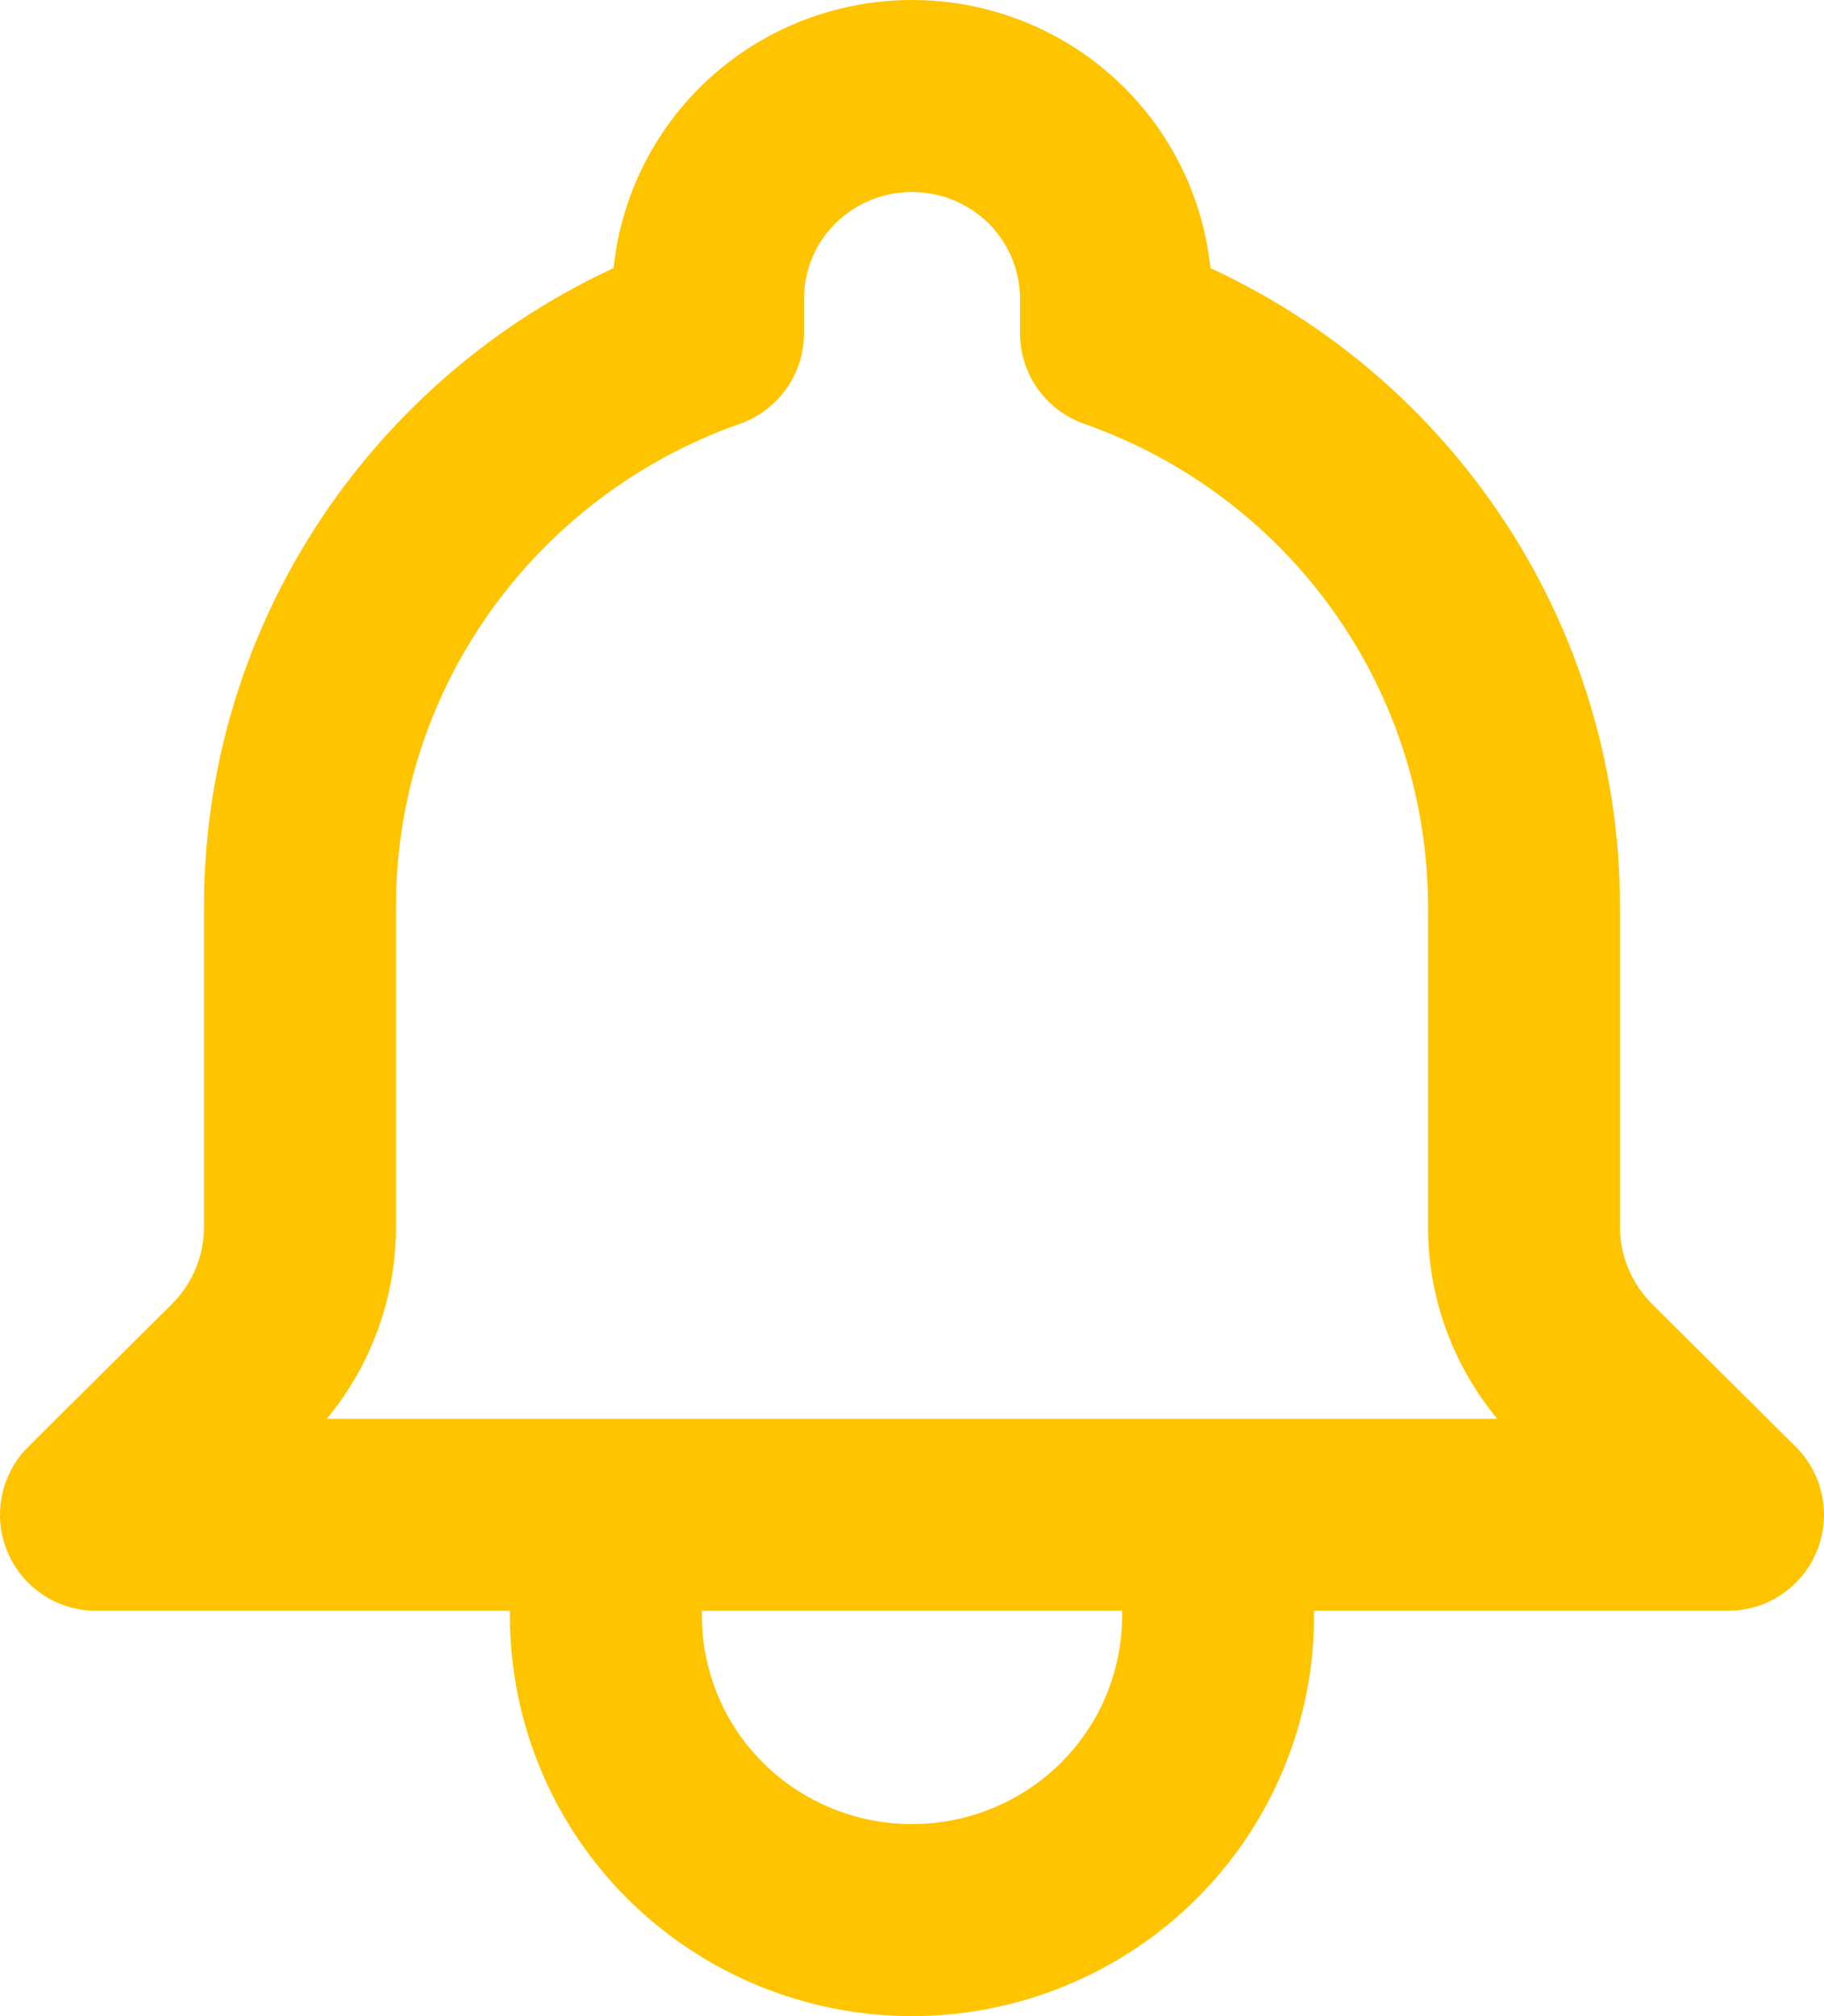 <svg width="19" height="21" viewBox="0 0 19 21" fill="none" xmlns="http://www.w3.org/2000/svg">
<path d="M12.688 15.778H18L16.507 14.295C16.307 14.095 16.148 13.859 16.039 13.599C15.931 13.338 15.875 13.06 15.875 12.778V9.444C15.875 8.134 15.467 6.857 14.705 5.787C13.944 4.717 12.868 3.908 11.625 3.471V3.111C11.625 2.551 11.401 2.014 11.003 1.618C10.604 1.222 10.064 1 9.5 1C8.936 1 8.396 1.222 7.997 1.618C7.599 2.014 7.375 2.551 7.375 3.111V3.471C4.899 4.341 3.125 6.687 3.125 9.444V12.779C3.125 13.347 2.898 13.893 2.493 14.295L1 15.778H6.312M12.688 15.778H6.312M12.688 15.778V16.833C12.688 17.673 12.352 18.479 11.754 19.073C11.156 19.666 10.345 20 9.5 20C8.655 20 7.844 19.666 7.246 19.073C6.648 18.479 6.312 17.673 6.312 16.833V15.778" stroke="#FFC400" stroke-width="2" stroke-linecap="round" stroke-linejoin="round"/>
</svg>
